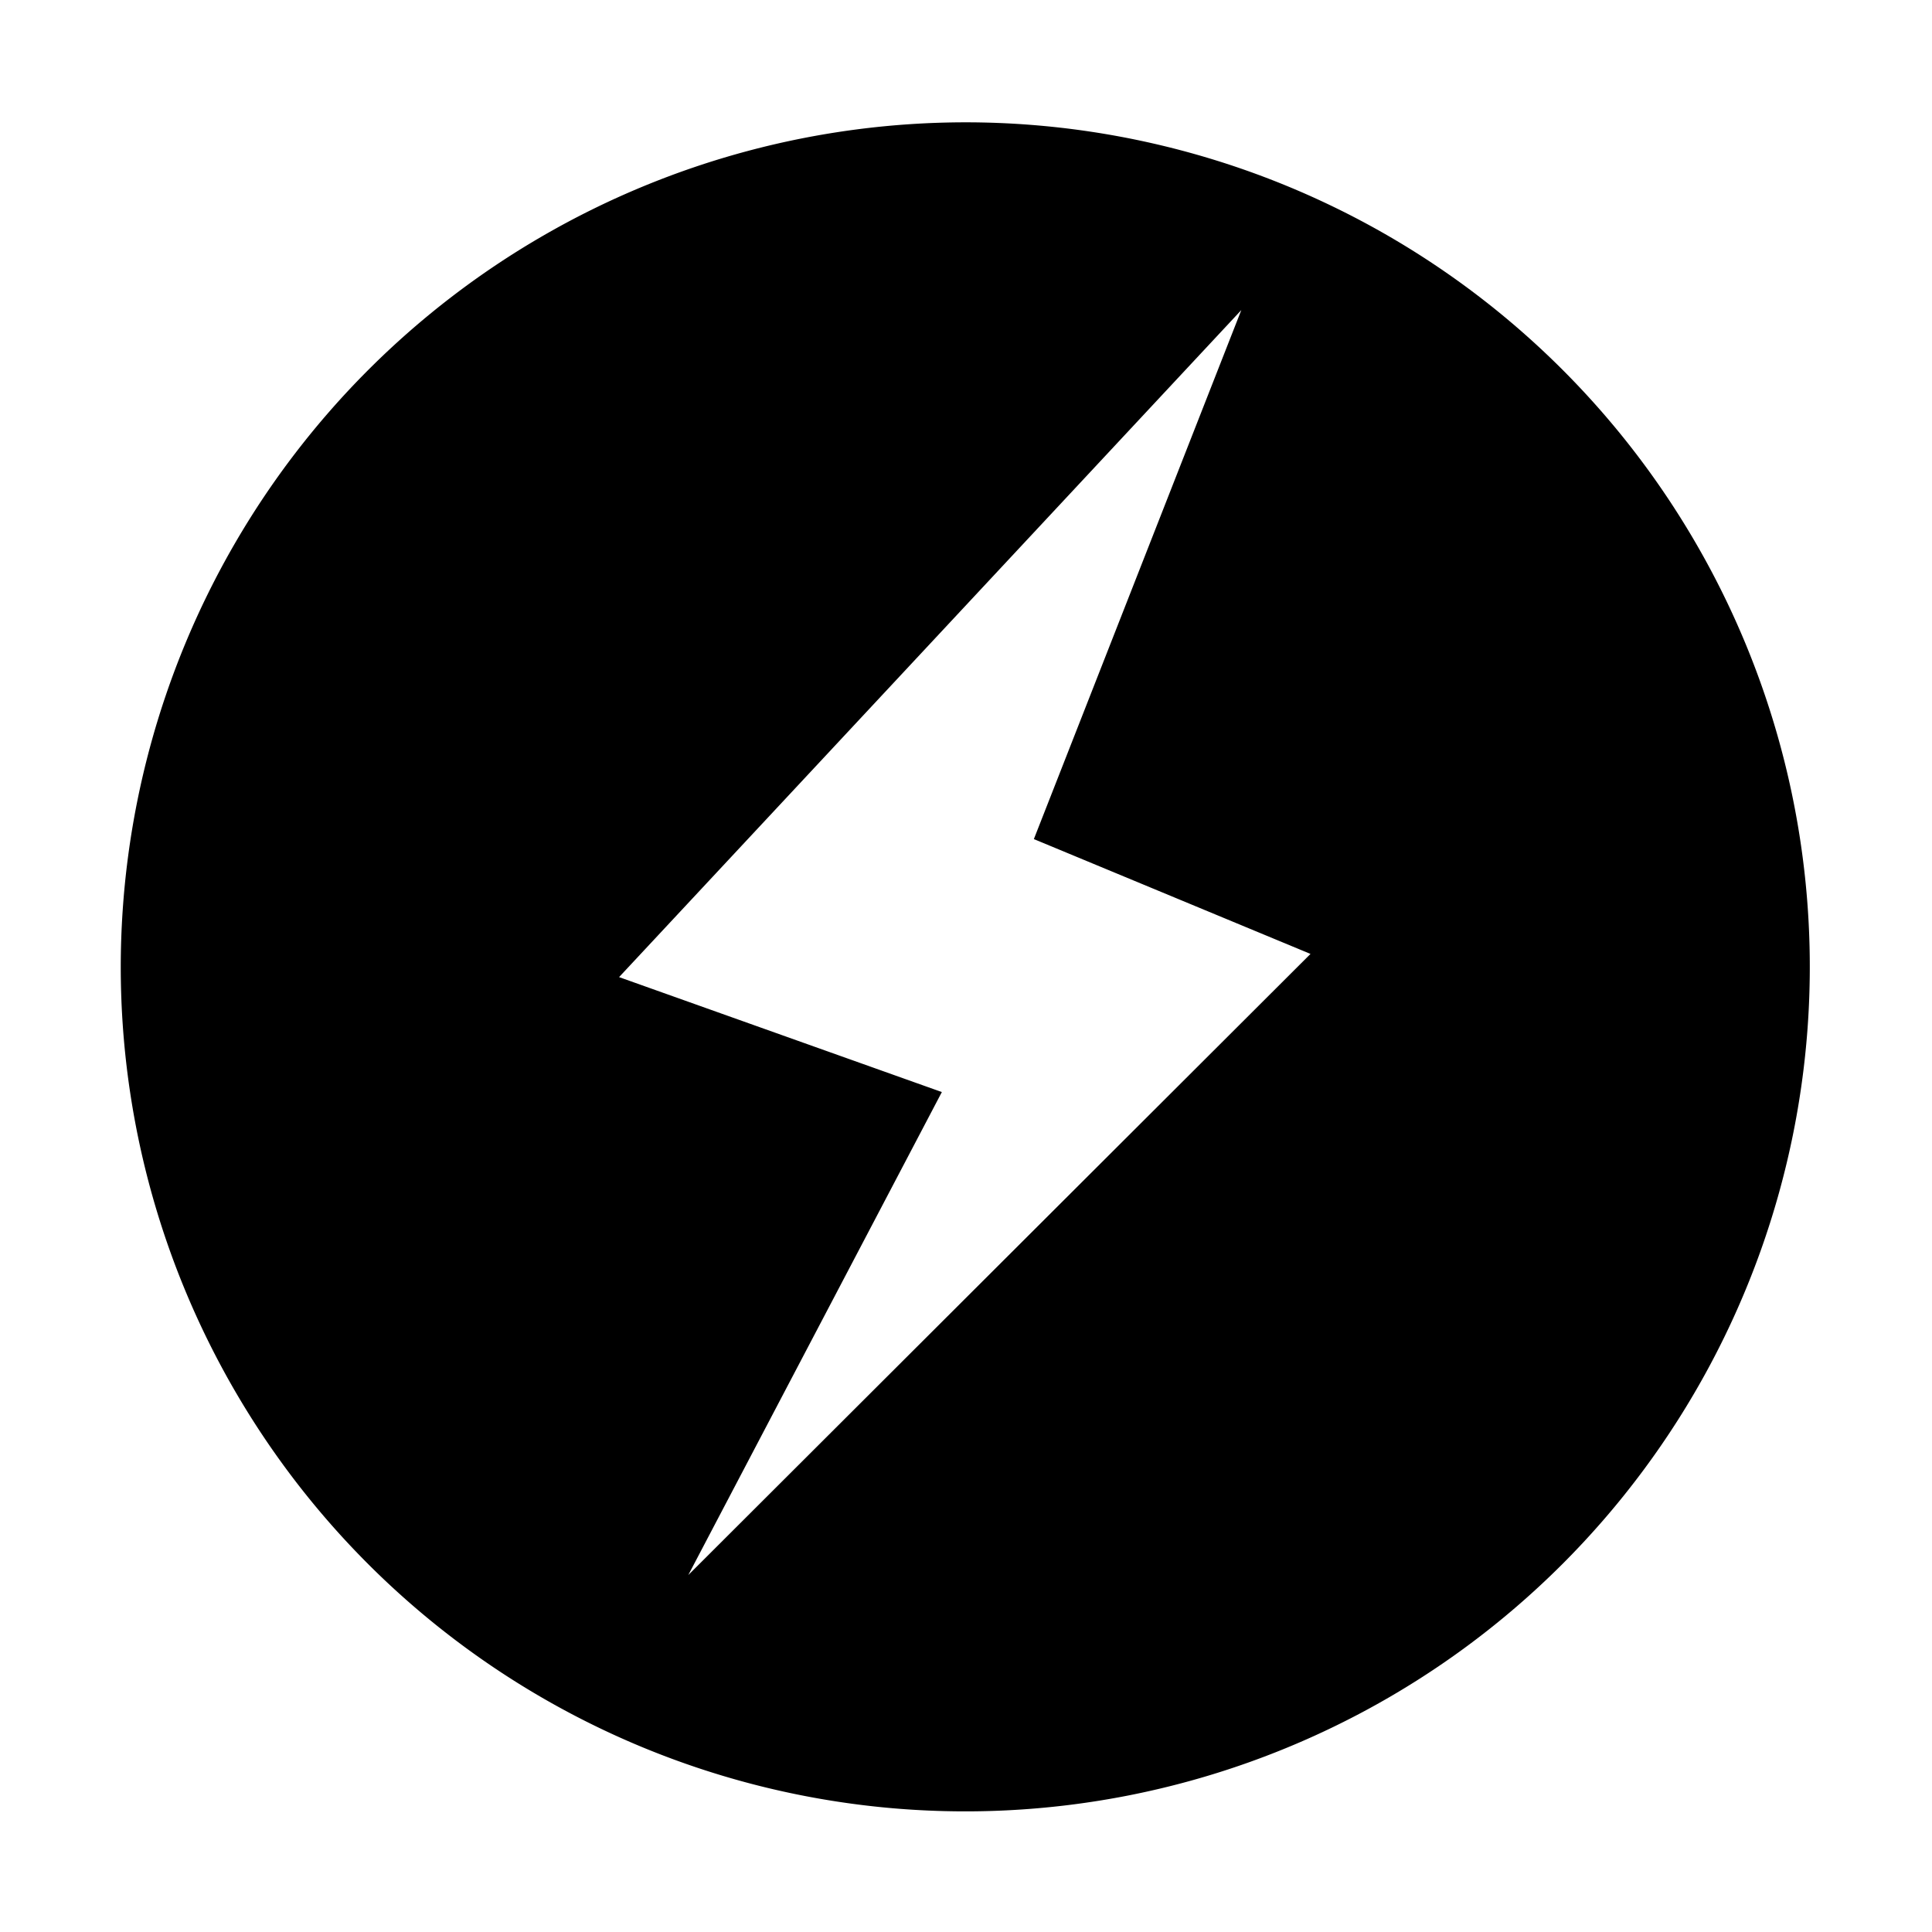 <svg xmlns="http://www.w3.org/2000/svg" width="16" height="16" viewBox="0 0 16 16">
  <defs>
    <style>
    </style>
  </defs>
  <path id="Status_connected" style="fill-rule: evenodd;" d="M8,1.013A6.994,6.994,0,1,1,1,8.007,7,7,0,0,1,8,1.013ZM10.28,2.568L8.562,6.949,10.853,7.9,5.7,13.044l2.1-4L5.127,8.092Z"/>
</svg>
